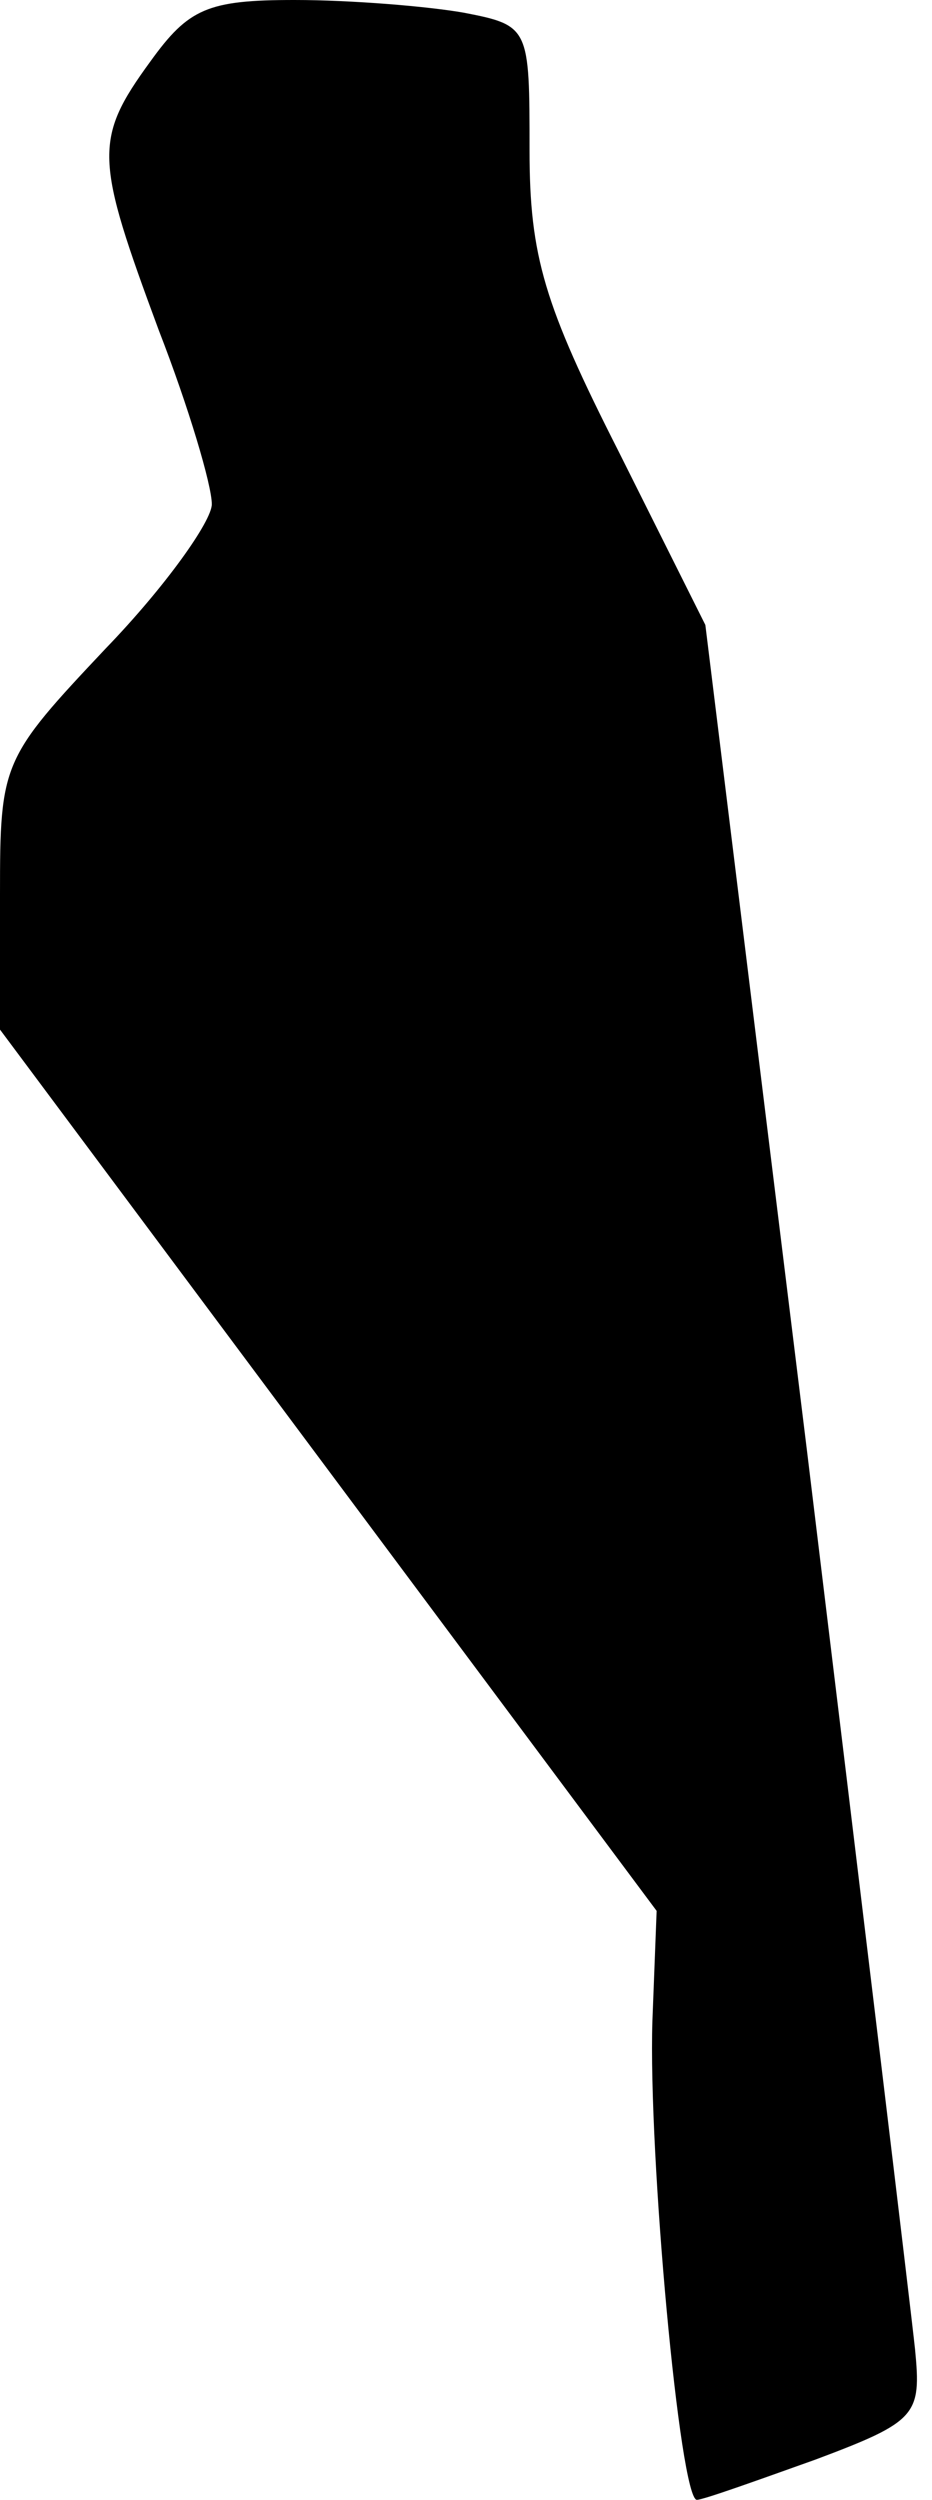 <?xml version="1.0" standalone="no"?>
<!DOCTYPE svg PUBLIC "-//W3C//DTD SVG 20010904//EN"
 "http://www.w3.org/TR/2001/REC-SVG-20010904/DTD/svg10.dtd">
<svg version="1.0" xmlns="http://www.w3.org/2000/svg"
 width="44pt" height="118pt" viewBox="0 0 44 118"
 preserveAspectRatio="xMidYMid meet">
<g transform="translate(0,118) scale(0.1,-0.1)"
fill="#000000" stroke="none">
<path fill="#000000" stroke="none" d="M71 1151 c-27 -37 -26 -46 4 -127 14
-36 25 -73 25 -82 0 -8 -22 -39 -50 -68 -49 -52 -50 -54 -50 -116 l0 -64 155
-208 155 -208 -2 -52 c-2 -63 13 -226 21 -226 3 0 28 9 56 19 48 18 50 21 47
52 -2 19 -25 210 -51 424 l-48 390 -41 82 c-35 69 -42 92 -42 142 0 58 0 59
-31 65 -17 3 -53 6 -80 6 -41 0 -50 -4 -68 -29z"/>
</g>
</svg>
